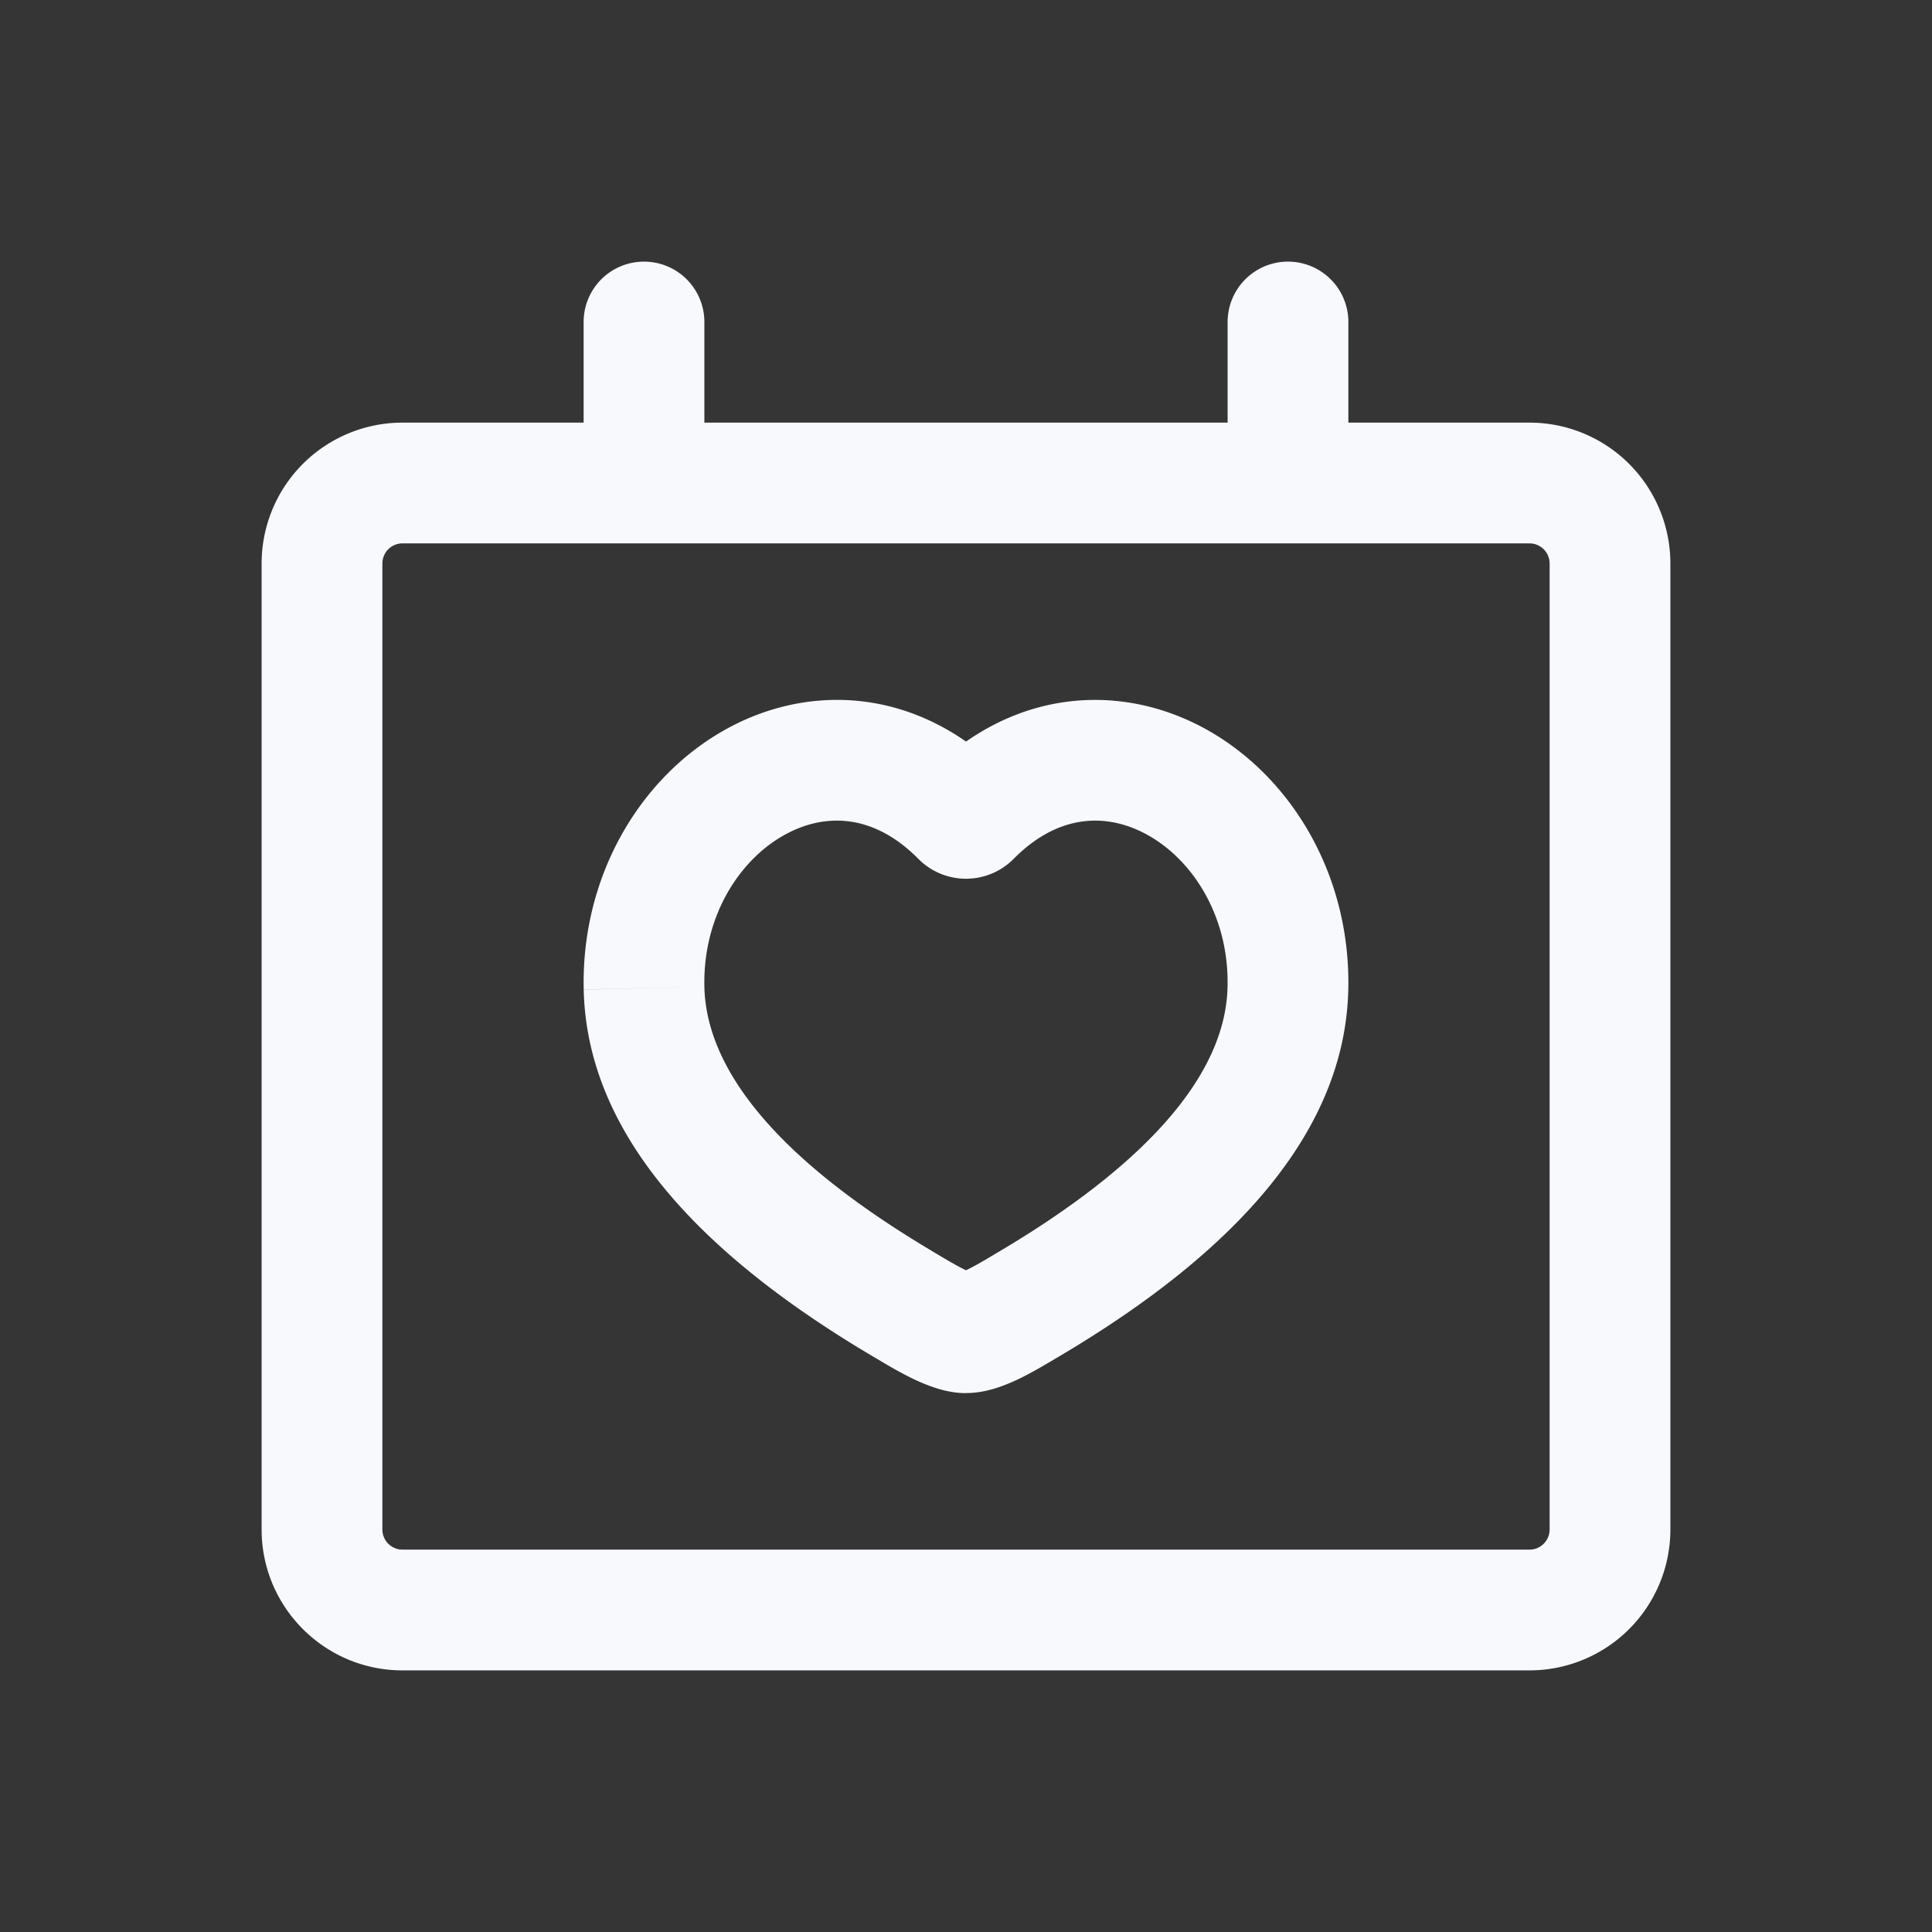 <svg xmlns="http://www.w3.org/2000/svg" width="24" height="24" fill="none"><rect width="100%" height="100%" fill="#333333" stroke="none"/><path fill="#fff" fill-opacity=".01" d="M24 0v24H0V0z"/><path fill="#F7F9FC" d="M16.75 4a.75.75 0 0 0-1.5 0zm-8 0a.75.75 0 0 0-1.5 0zM8 12.276l.75-.017zm3.941-2.135-.533.528zM16 12.276l.75.017zm-3.94-2.135.533.528zm-.863 6.046-.383.645zm1.608 0 .383.645zM5 6.75h14v-1.5H5zM4.75 19V7h-1.5v12zm14.5-12v12h1.5V7zM19 19.25H5v1.5h14zM15.25 4v2h1.5V4zm-8 0v2h1.5V4zm1.5 8.259c-.019-.867.423-1.555.965-1.87.505-.295 1.125-.295 1.693.28l1.067-1.055c-1.071-1.083-2.446-1.145-3.515-.522-1.03.6-1.74 1.808-1.709 3.2zm7.999.034c.031-1.393-.678-2.6-1.709-3.201-1.069-.623-2.444-.56-3.515.522l1.067 1.055c.568-.575 1.188-.575 1.693-.28.542.315.984 1.003.964 1.87zM12 15.805c.072 0 .104.017.074.006a1.064 1.064 0 0 1-.116-.052c-.117-.06-.24-.134-.379-.217l-.766 1.29c.114.067.293.177.465.264.088.045.191.093.3.13.099.036.25.08.422.08zm-.42-.263c-2.053-1.219-2.808-2.334-2.83-3.283l-1.499.034c.04 1.771 1.415 3.263 3.562 4.539zm.42 1.763c.172 0 .323-.043.423-.078a2.49 2.49 0 0 0 .299-.13c.172-.088.351-.198.465-.265l-.766-1.29c-.14.083-.262.158-.379.217a1.064 1.064 0 0 1-.116.052c-.03.011.002-.006.074-.006zm1.187-.473c2.147-1.276 3.522-2.768 3.562-4.54l-1.5-.033c-.02.949-.776 2.064-2.828 3.283zm-1.779-6.163a.833.833 0 0 0 1.184 0l-1.067-1.055a.667.667 0 0 1 .95 0zM19.25 19a.25.25 0 0 1-.25.25v1.5A1.75 1.75 0 0 0 20.75 19zm-16 0c0 .966.784 1.75 1.75 1.75v-1.5a.25.25 0 0 1-.25-.25zM19 6.75a.25.25 0 0 1 .25.25h1.5A1.75 1.75 0 0 0 19 5.25zM5 5.25A1.75 1.75 0 0 0 3.25 7h1.5A.25.25 0 0 1 5 6.75z"/></svg>